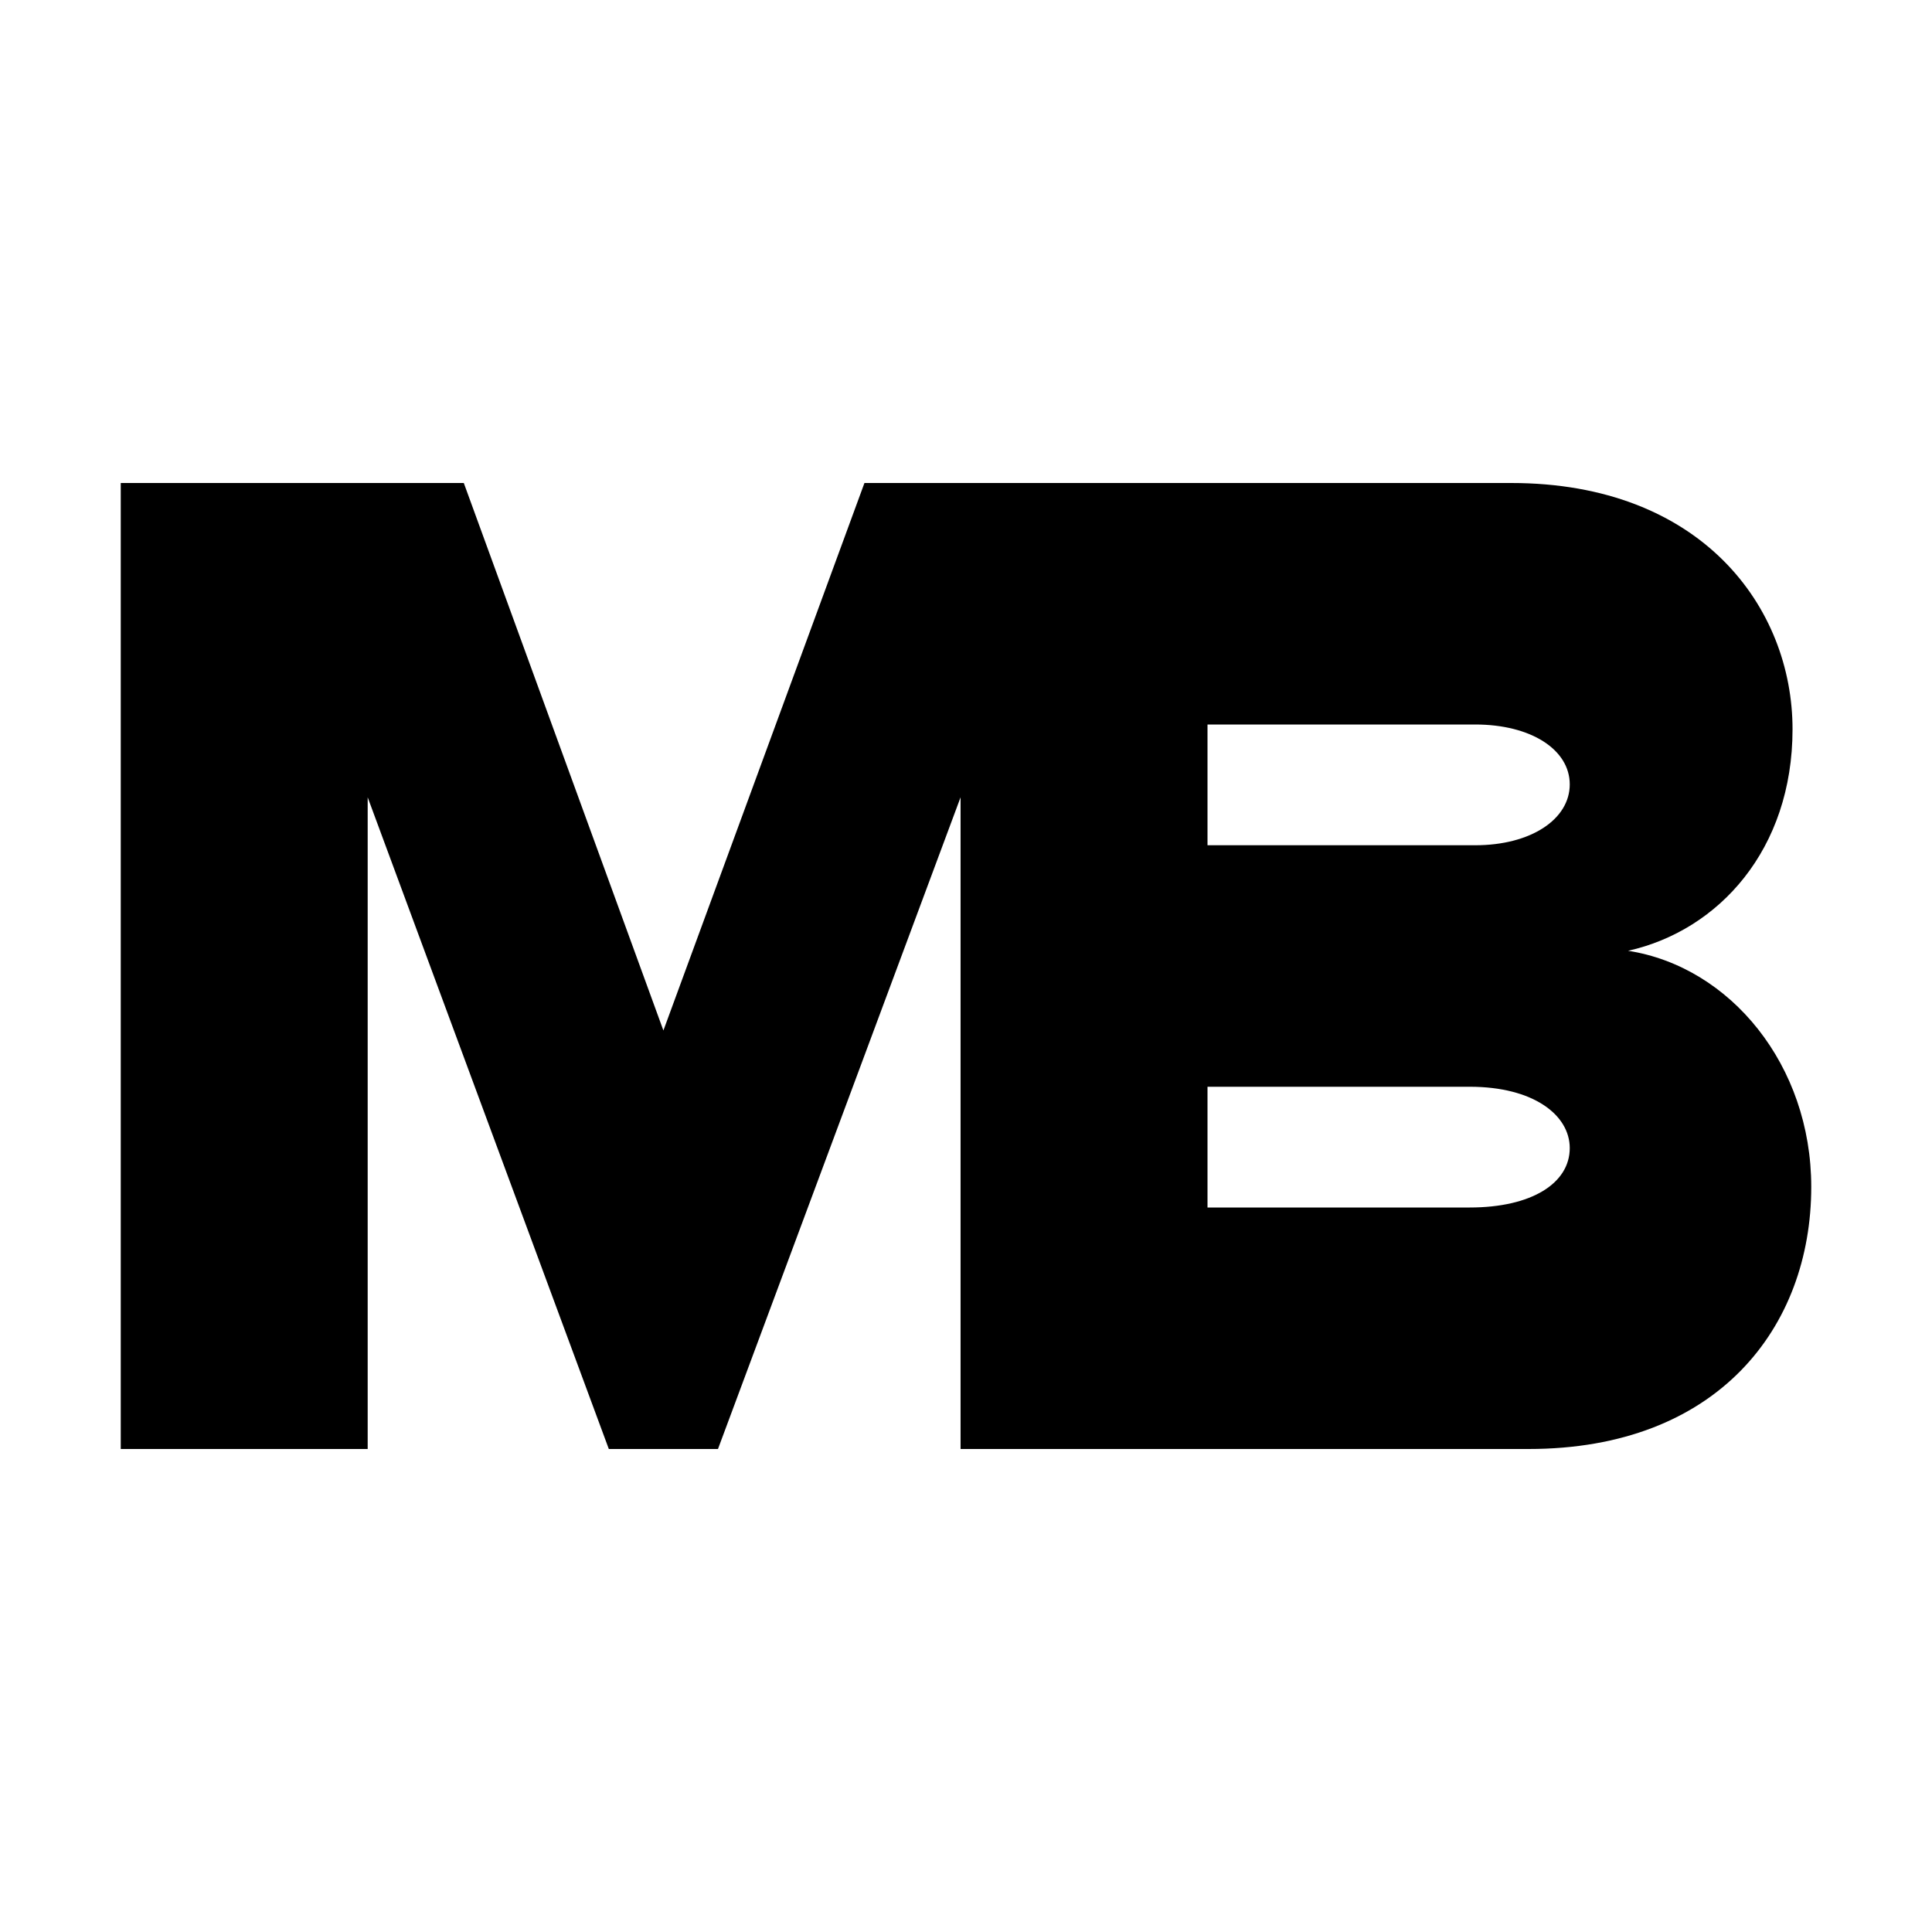 <?xml version="1.0" encoding="UTF-8"?>
<svg width="16px" height="16px" viewBox="0 0 16 16" version="1.1" xmlns="http://www.w3.org/2000/svg" xmlns:xlink="http://www.w3.org/1999/xlink">
    <!-- Generator: Sketch 57.1 (83088) - https://sketch.com -->
    <title>Artboard</title>
    <desc>Created with Sketch.</desc>
    <g id="Artboard" stroke="none" stroke-width="1" fill="none" fill-rule="evenodd">
        <path d="M7.955,12 L7.955,6.603 L5.946,12 L5.042,12 L3.045,6.603 L3.045,12 L1,12 L1,4 L3.841,4 L5.494,8.534 L7.159,4 L10,4 L10,12 L7.955,12 Z M8,12 L8,4 L12.515,4 C14.092,4 14.845,5.031 14.845,6.039 C14.845,7.034 14.235,7.706 13.483,7.874 C14.331,8.006 15,8.822 15,9.829 C15,10.993 14.224,12 12.659,12 L8,12 Z M10,7 L12.217,7 C12.681,7 13,6.783 13,6.496 C13,6.209 12.681,6 12.217,6 L10,6 L10,7 Z M10,10 L12.172,10 C12.686,10 13,9.798 13,9.508 C13,9.234 12.699,9 12.172,9 L10,9 L10,10 Z" id="MB" fill="#000000" fill-rule="nonzero"></path>
    </g>
</svg>